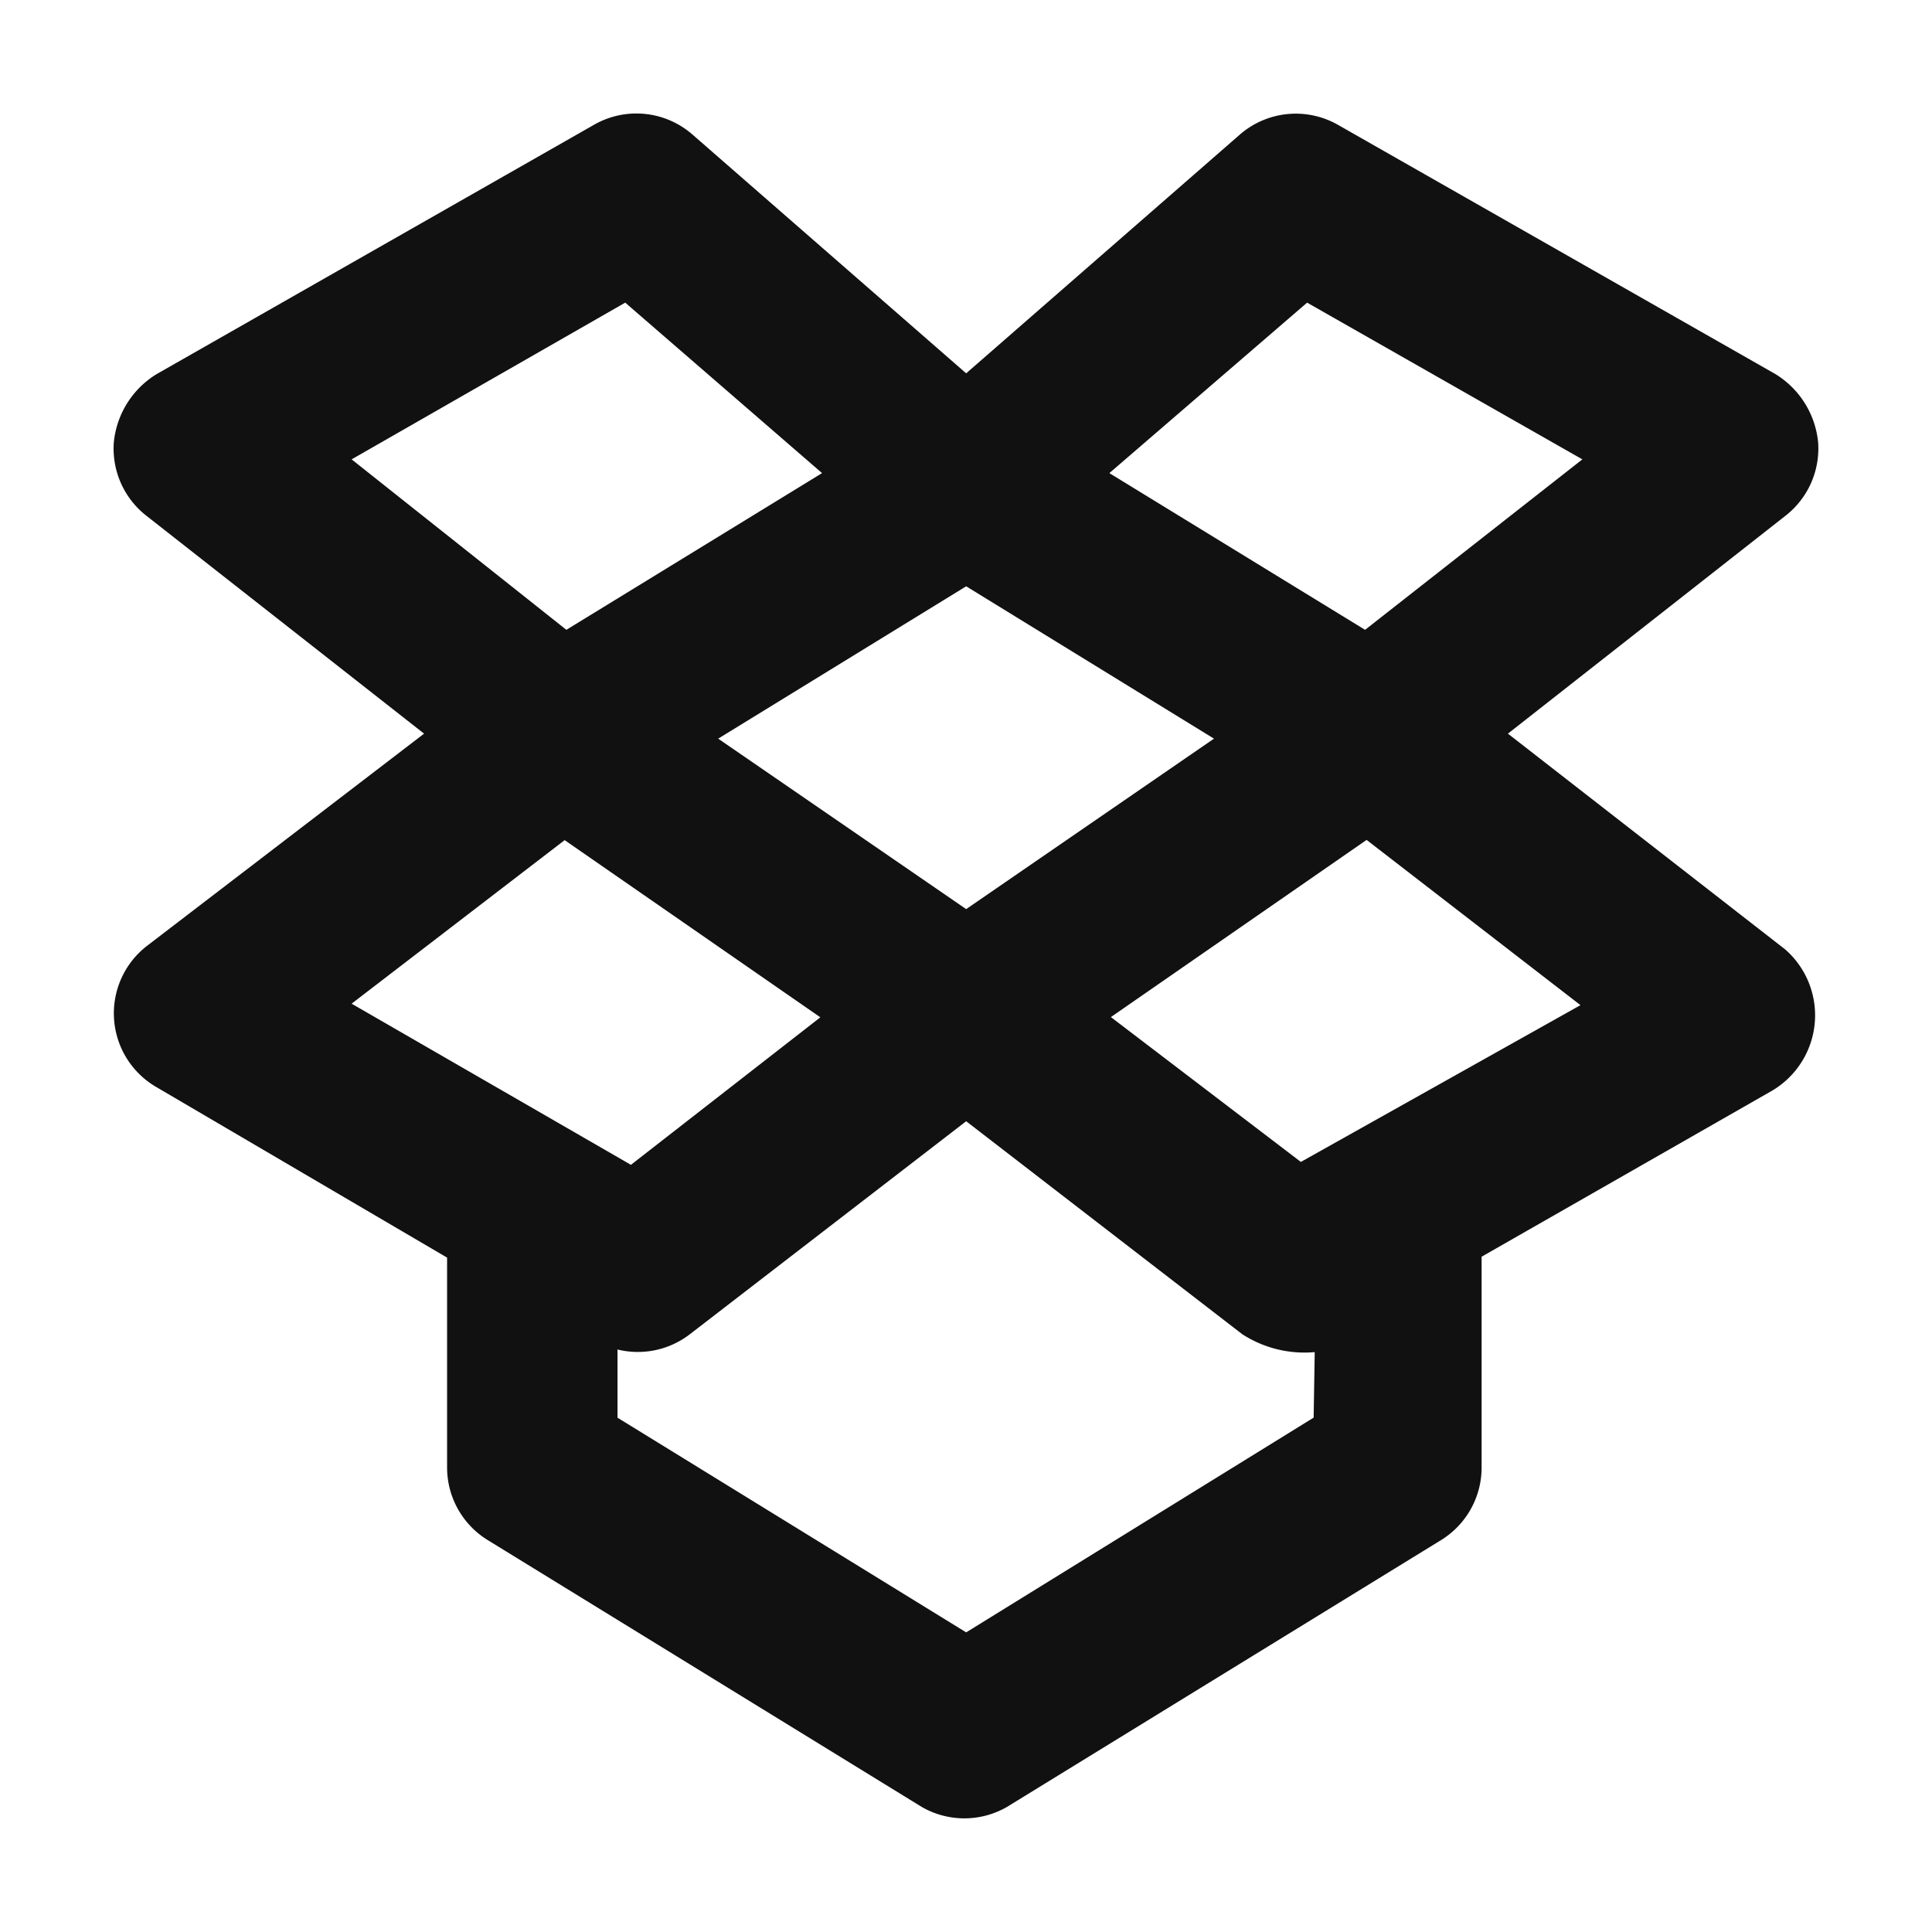 <svg xmlns="http://www.w3.org/2000/svg" width="34" height="34" viewBox="0 0 34 34">
  <g id="Group_155" data-name="Group 155" transform="translate(-1518 -3020)">
    <rect id="Rectangle_222" data-name="Rectangle 222" width="34" height="34" rx="4" transform="translate(1518 3020)" fill="rgba(242,242,242,0)"/>
    <path id="dropbox" d="M31.408,16.705l-4.874-3.793,4.889-3.838a1.5,1.5,0,0,0,.57-1.289,1.589,1.589,0,0,0-.75-1.2L23.536,2.194a1.5,1.5,0,0,0-1.725.18L17,6.571l-4.814-4.2a1.5,1.5,0,0,0-1.725-.18L2.751,6.586A1.589,1.589,0,0,0,2,7.786a1.5,1.5,0,0,0,.57,1.289L7.46,12.912,2.586,16.645a1.5,1.5,0,0,0,.165,2.488l5.114,3v3.7a1.5,1.5,0,0,0,.72,1.274L16.218,31.8a1.5,1.5,0,0,0,1.5,0l7.633-4.692a1.5,1.5,0,0,0,.72-1.274V22.117l5.114-2.923a1.541,1.541,0,0,0,.225-2.488ZM23,5.327l4.844,2.758-3.824,3-4.5-2.758ZM21.361,13,17,16l-4.364-3L17,10.319ZM6.185,8.085,11,5.327l3.464,3-4.5,2.758Zm0,9.579,3.749-2.878,4.5,3.118L11.1,20.5Zm16.93,7.285L17,28.728,10.864,24.95v-1.2a1.5,1.5,0,0,0,1.275-.27L17,19.733l4.859,3.748a2.017,2.017,0,0,0,1.275.315Zm-.225-4.5L19.547,17.9l4.5-3.118,3.764,2.908Z" transform="translate(1518.003 3019.999)" fill="#111"/>
  </g>
</svg>
